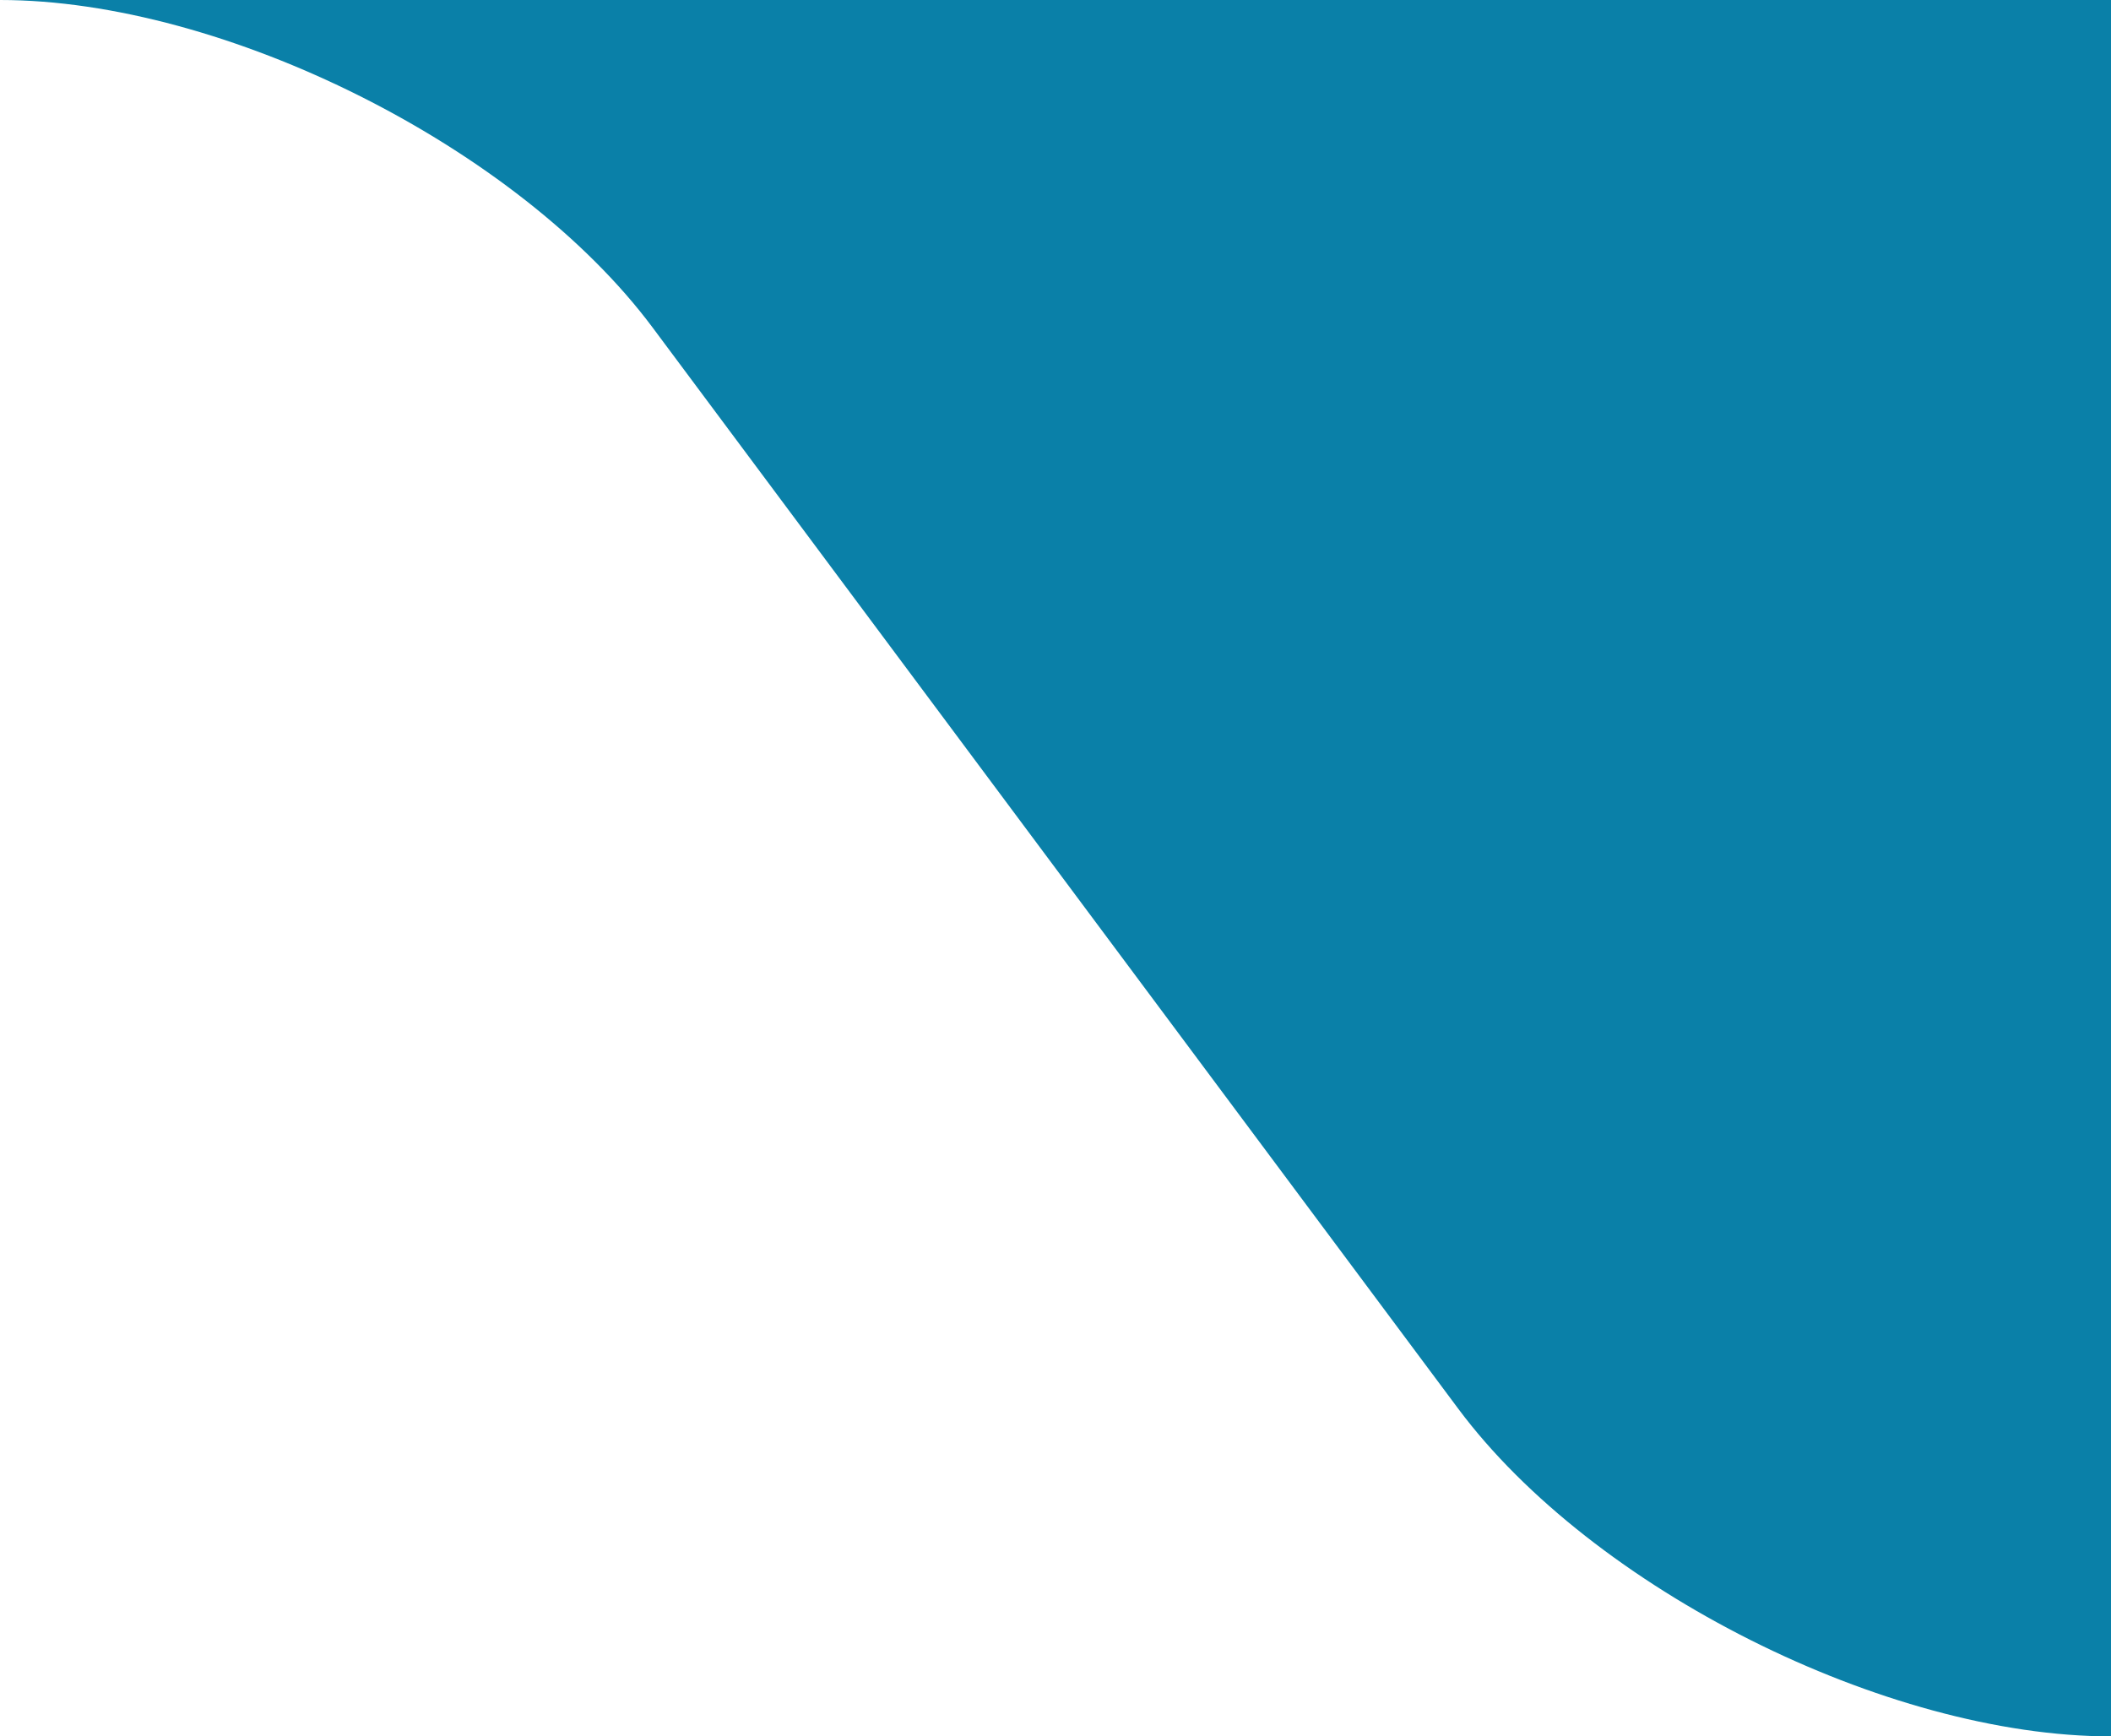 <?xml version="1.0" encoding="utf-8"?>
<!-- Generator: Adobe Illustrator 16.0.0, SVG Export Plug-In . SVG Version: 6.00 Build 0)  -->
<!DOCTYPE svg PUBLIC "-//W3C//DTD SVG 1.1//EN" "http://www.w3.org/Graphics/SVG/1.1/DTD/svg11.dtd">
<svg version="1.1" id="Layer_1" xmlns="http://www.w3.org/2000/svg" xmlns:xlink="http://www.w3.org/1999/xlink" x="0px" y="0px"
	 width="31px" height="25.5px" viewBox="0 0 31 25.5" enable-background="new 0 0 31 25.5" xml:space="preserve">
<path fill="#0A80A8" d="M0,0c3.3,0,7.613,2.165,9.585,4.812l11.83,15.877C23.387,23.335,27.7,25.5,31,25.5V0H0z"/>
</svg>
